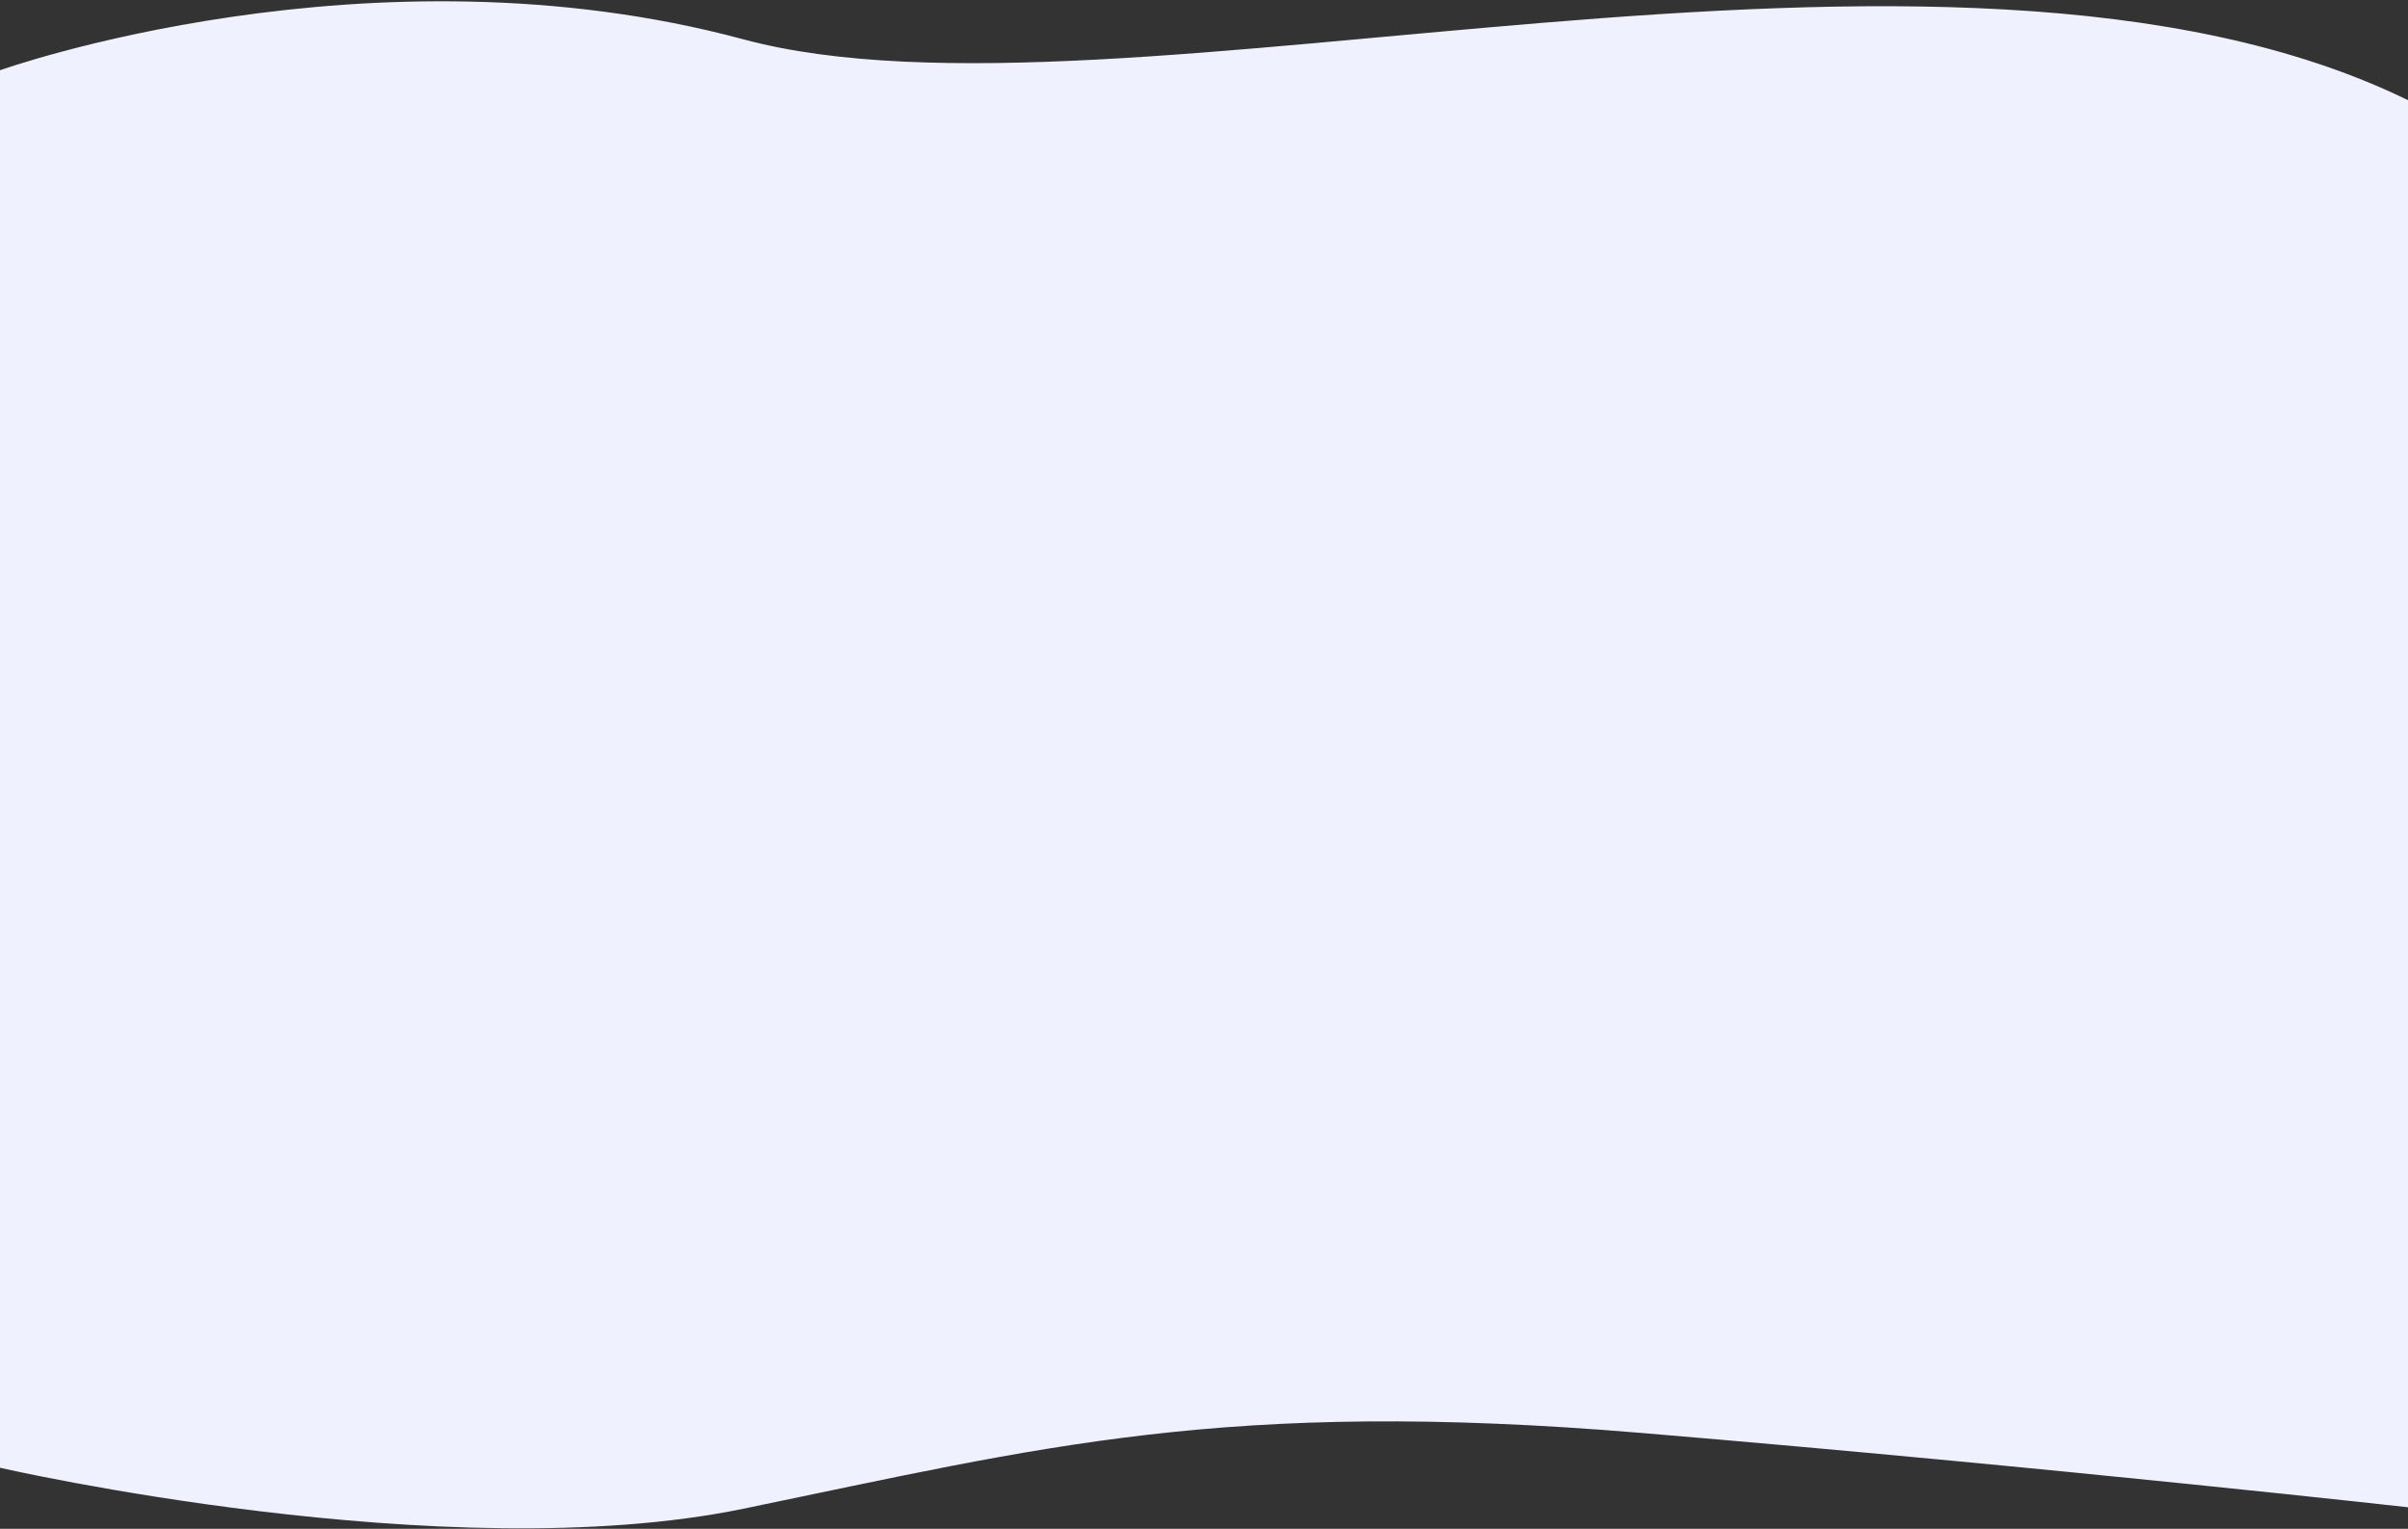 <svg width="1440" height="914" viewBox="0 0 1440 914" fill="none" xmlns="http://www.w3.org/2000/svg">
<rect x="0" y="0" width="1440" height="914" fill="#333333" stroke="none"/>
<path d="M444.506 23.5C220.495 -36.82 0 42 0 42V877.5C0 877.5 266.513 938.689 444.506 902C622.5 865.311 732.36 835.85 981.43 856.675C1230.5 877.5 1448 902 1448 902L1440 59.894C1163.25 -75.24 668.518 83.82 444.506 23.5Z" fill="#EFF1FE"/>
</svg>

